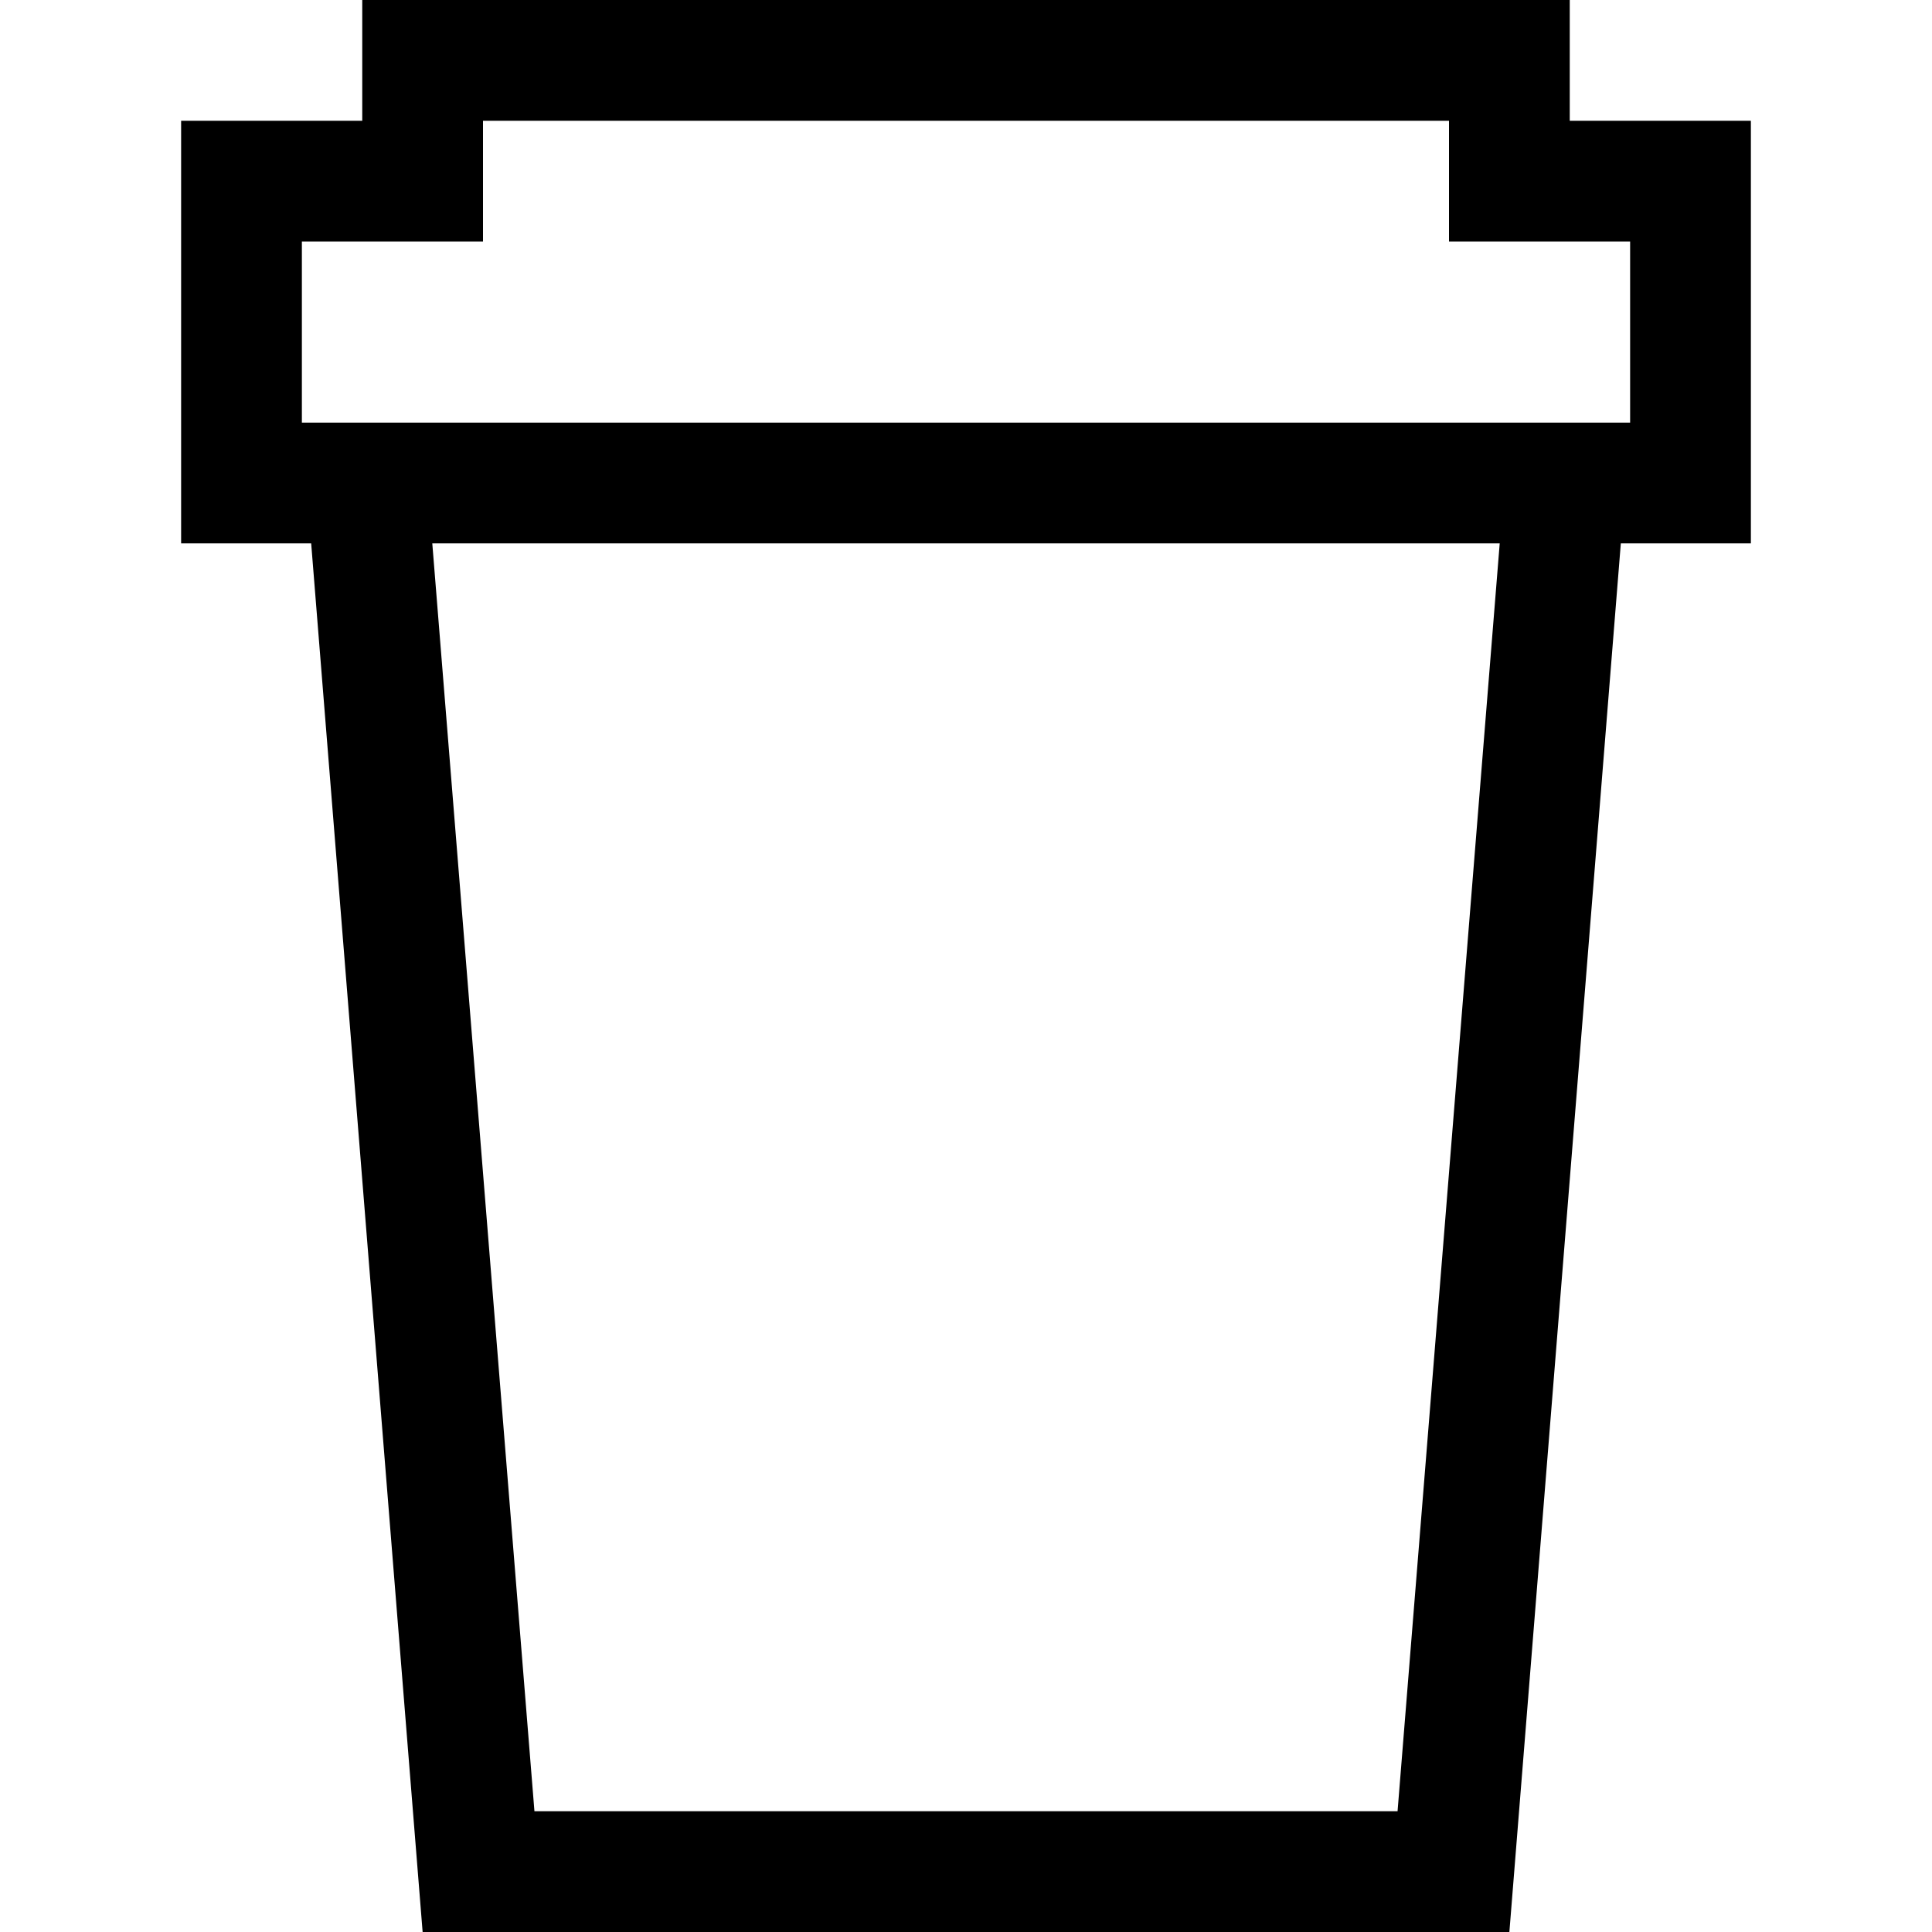 <svg xmlns="http://www.w3.org/2000/svg" width="32" height="32" viewBox="0 0 32 32">
  <g fill="none" fill-rule="evenodd">
    <path fill="#000" fill-rule="nonzero" d="M26,2 L23,2 L23,0 L3,0 L3,2 L0,2 L0,9 L2.154,9 L4,32 L22,32 L23.846,9 L26,9 L26,2 Z M20.148,30 L5.852,30 L4.16,9 L21.84,9 L20.148,30 Z M24,7 L2,7 L2,4 L5,4 L5,2 L21,2 L21,4 L24,4 L24,7 Z" transform="translate(3)"/>
  </g>
</svg>

